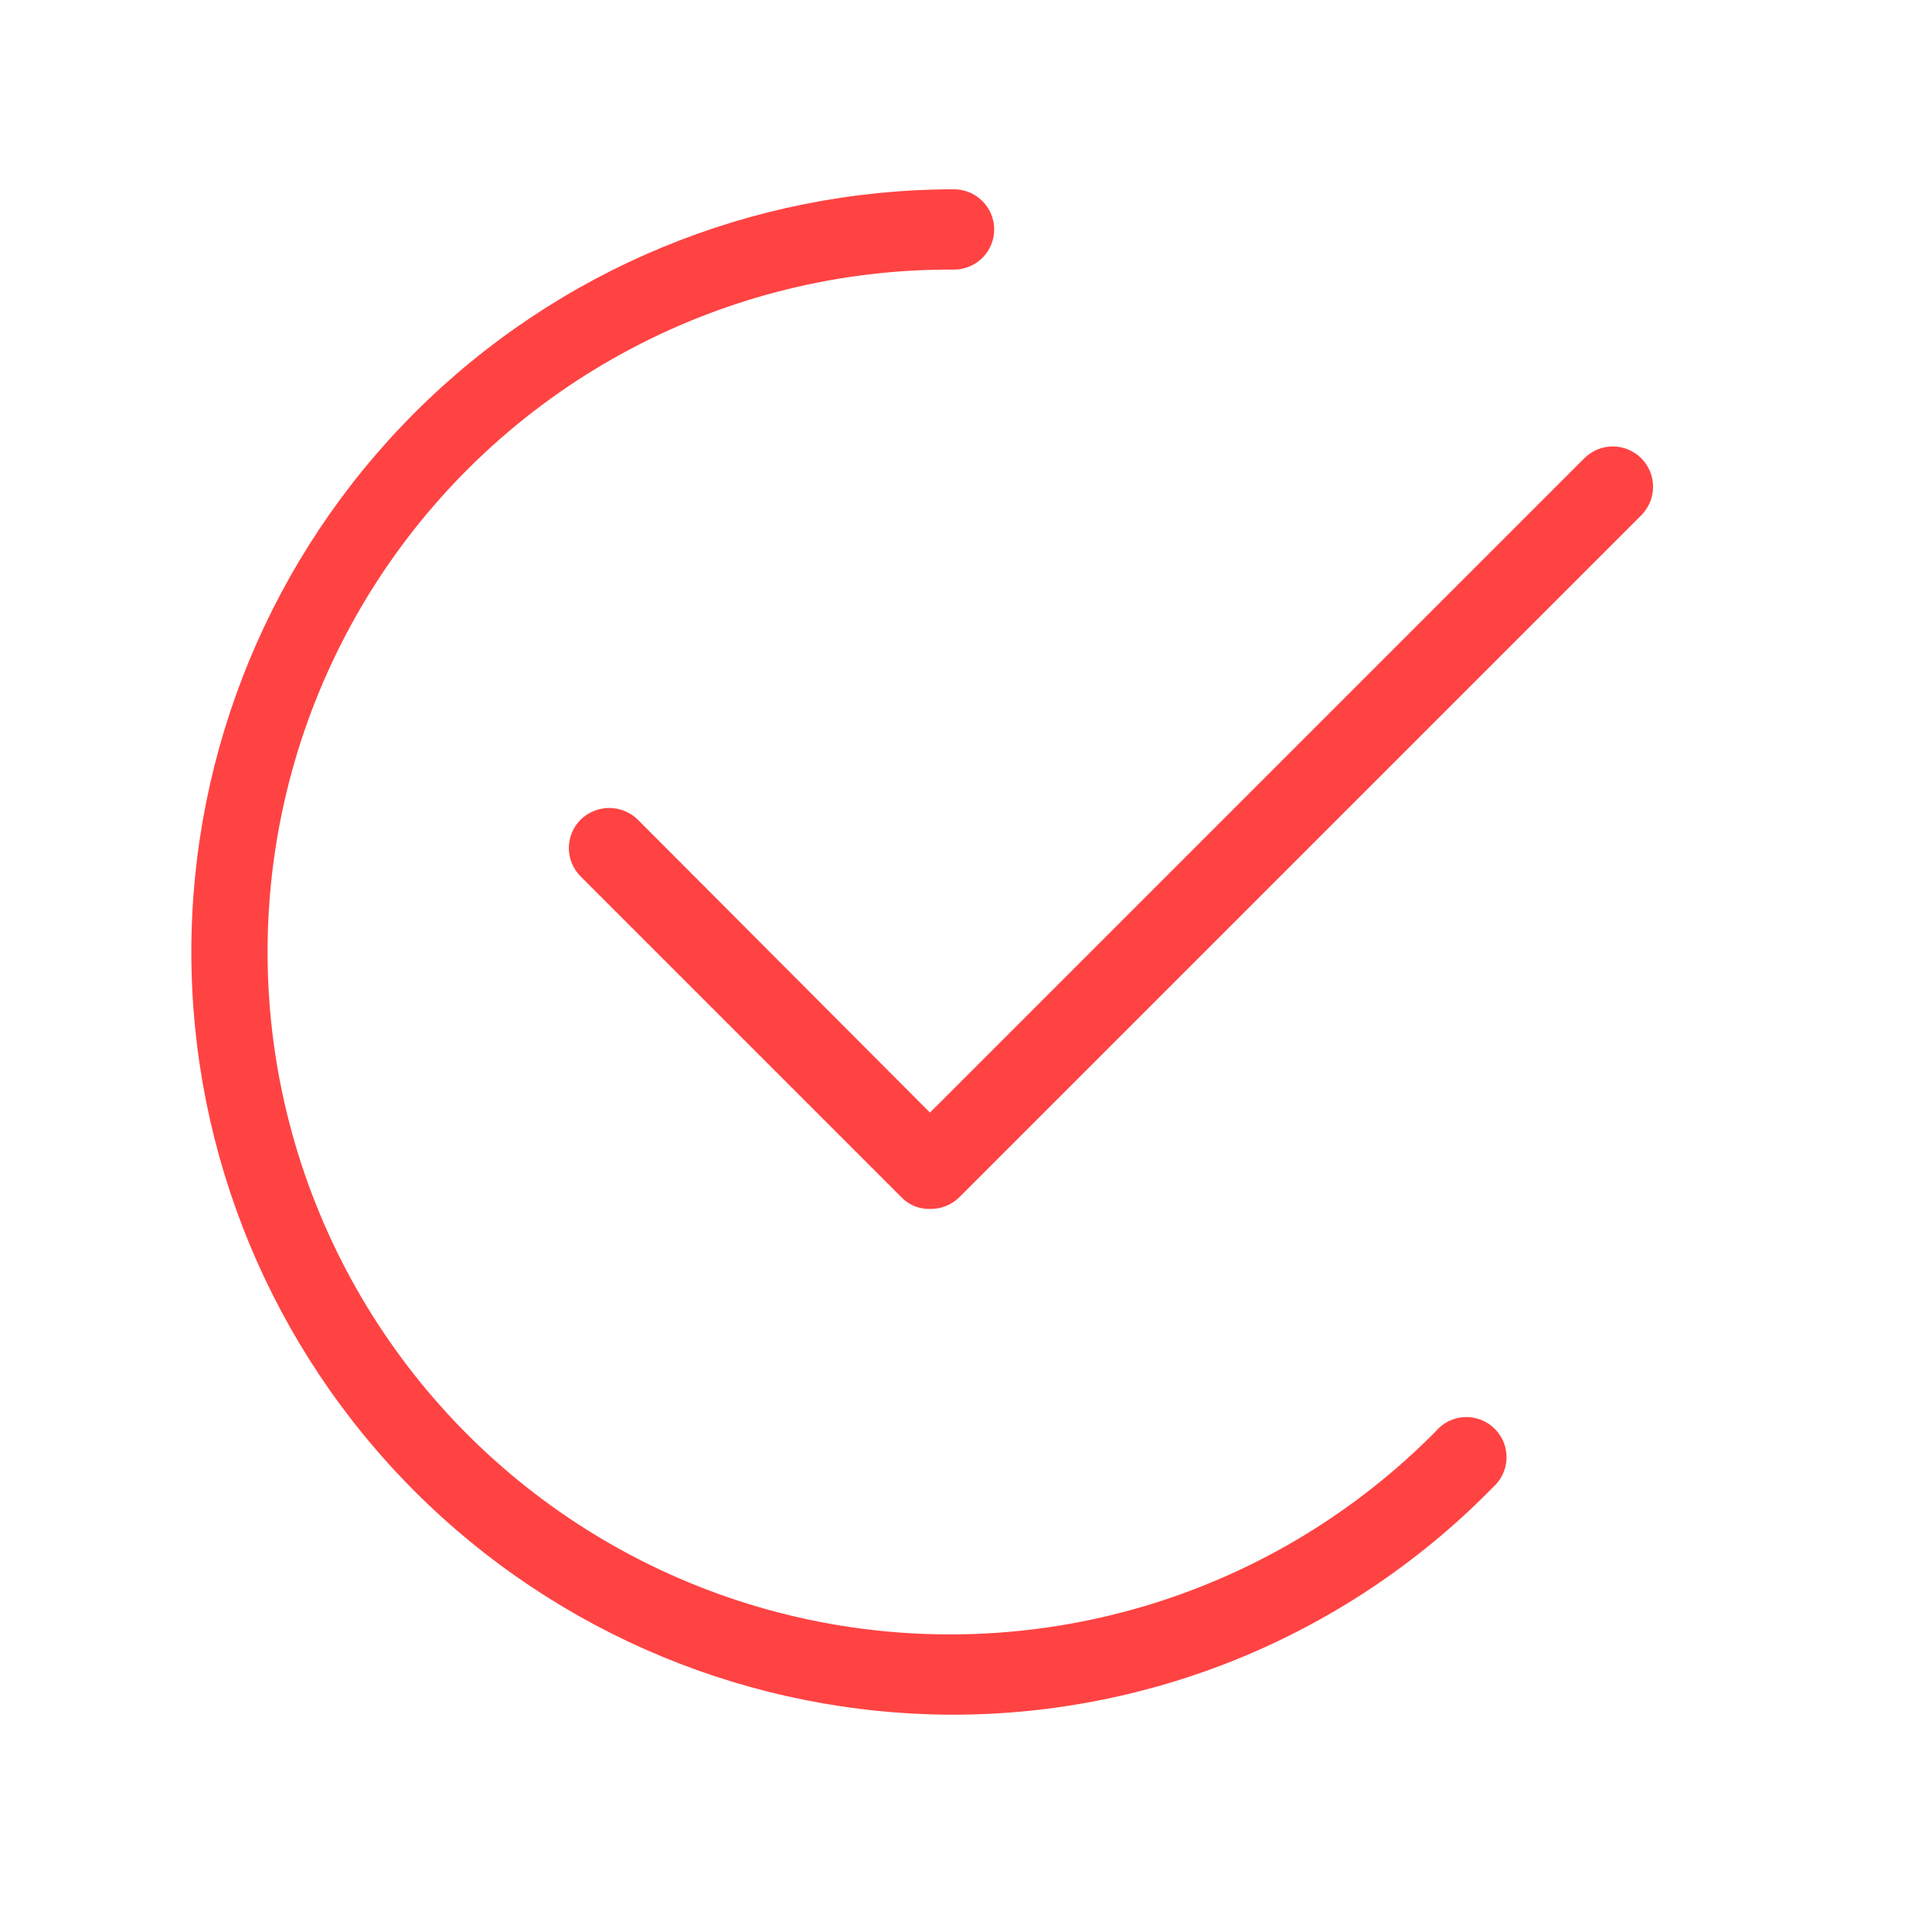 <svg width="76" height="76" viewBox="0 0 76 76" fill="none" xmlns="http://www.w3.org/2000/svg">
<path d="M37.529 67.452C29.572 67.452 21.941 64.291 16.314 58.665C10.688 53.038 7.527 45.407 7.527 37.45C7.527 29.492 10.688 21.861 16.314 16.235C21.941 10.608 29.572 7.447 37.529 7.447C37.948 7.447 38.35 7.613 38.646 7.91C38.942 8.206 39.109 8.607 39.109 9.026C39.109 9.445 38.942 9.847 38.646 10.143C38.35 10.439 37.948 10.605 37.529 10.605C33.101 10.579 28.734 11.649 24.819 13.72C20.904 15.79 17.562 18.798 15.091 22.473C12.621 26.149 11.098 30.379 10.658 34.786C10.219 39.193 10.877 43.64 12.573 47.731C14.27 51.823 16.952 55.43 20.381 58.233C23.81 61.036 27.879 62.947 32.226 63.796C36.573 64.645 41.062 64.405 45.294 63.098C49.525 61.79 53.368 59.456 56.479 56.304C56.619 56.138 56.792 56.002 56.987 55.906C57.183 55.81 57.396 55.755 57.613 55.745C57.83 55.736 58.047 55.771 58.251 55.849C58.454 55.927 58.639 56.046 58.794 56.199C58.948 56.351 59.07 56.534 59.151 56.736C59.232 56.938 59.27 57.155 59.263 57.373C59.256 57.59 59.205 57.804 59.111 58C59.018 58.197 58.885 58.372 58.721 58.515C55.96 61.338 52.663 63.582 49.025 65.117C45.386 66.651 41.478 67.445 37.529 67.452Z" fill="#FF4343"/>
<path d="M36.582 47.556C36.377 47.562 36.173 47.526 35.983 47.45C35.793 47.374 35.62 47.26 35.477 47.114L22.844 34.481C22.696 34.334 22.579 34.16 22.498 33.967C22.418 33.775 22.377 33.568 22.377 33.36C22.377 33.151 22.418 32.945 22.498 32.753C22.579 32.56 22.696 32.386 22.844 32.239C23.145 31.947 23.547 31.784 23.965 31.784C24.384 31.784 24.786 31.947 25.086 32.239L36.582 43.766L62.321 18.027C62.619 17.73 63.022 17.562 63.442 17.562C63.863 17.562 64.266 17.73 64.564 18.027C64.861 18.324 65.028 18.727 65.028 19.148C65.028 19.569 64.861 19.972 64.564 20.269L37.719 47.114C37.568 47.259 37.39 47.373 37.195 47.449C37 47.525 36.791 47.561 36.582 47.556Z" fill="#FF4343"/>
</svg>
